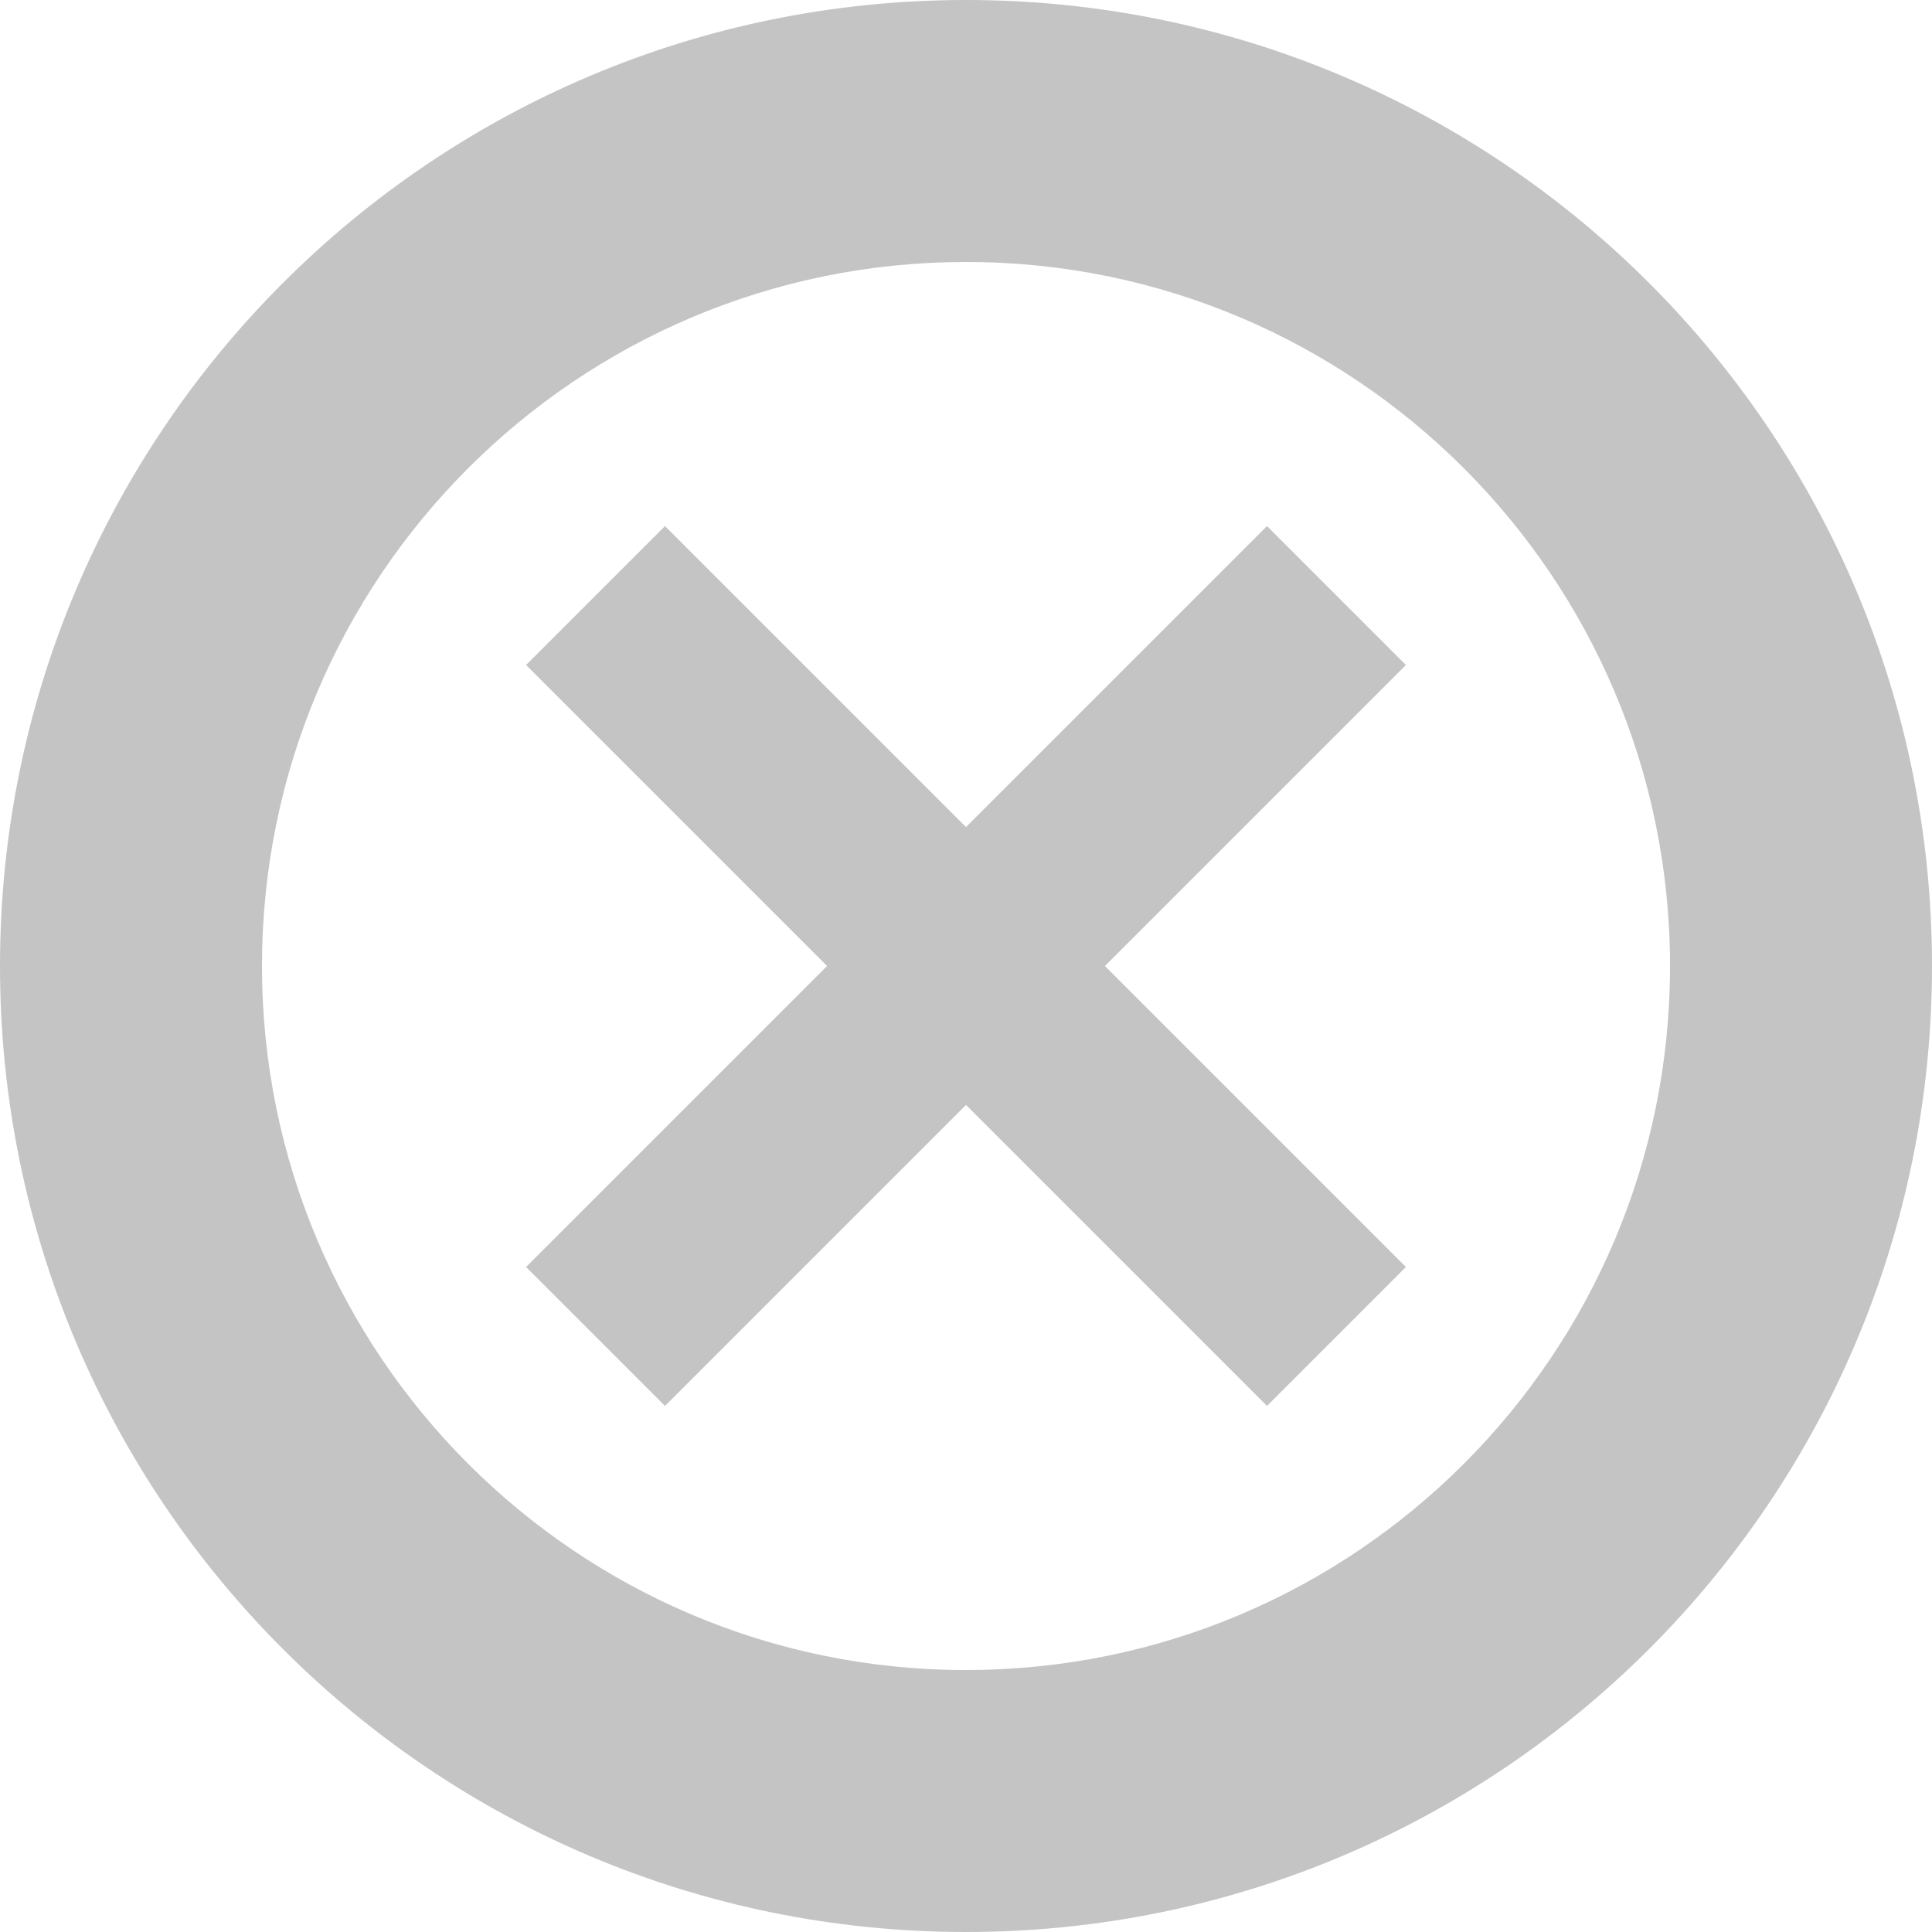 <svg width="80" height="80" fill="none" xmlns="http://www.w3.org/2000/svg"><path fill-rule="evenodd" clip-rule="evenodd" d="M40 80c22.091 0 40-17.909 40-40S62.091 0 40 0 0 17.909 0 40s17.909 40 40 40zm0-10.848c16.101 0 29.152-13.052 29.152-29.152S56.1 10.848 40 10.848 10.848 23.899 10.848 40 23.899 69.153 40 69.153z" fill="#C4C4C4"/><path fill-rule="evenodd" clip-rule="evenodd" d="M52.464 58.217L21.783 27.536l5.753-5.753L58.217 52.464l-5.753 5.753z" fill="#C4C4C4"/><path fill-rule="evenodd" clip-rule="evenodd" d="M58.217 27.536L27.536 58.217l-5.753-5.753L52.464 21.783l5.753 5.753z" fill="#C4C4C4"/></svg>